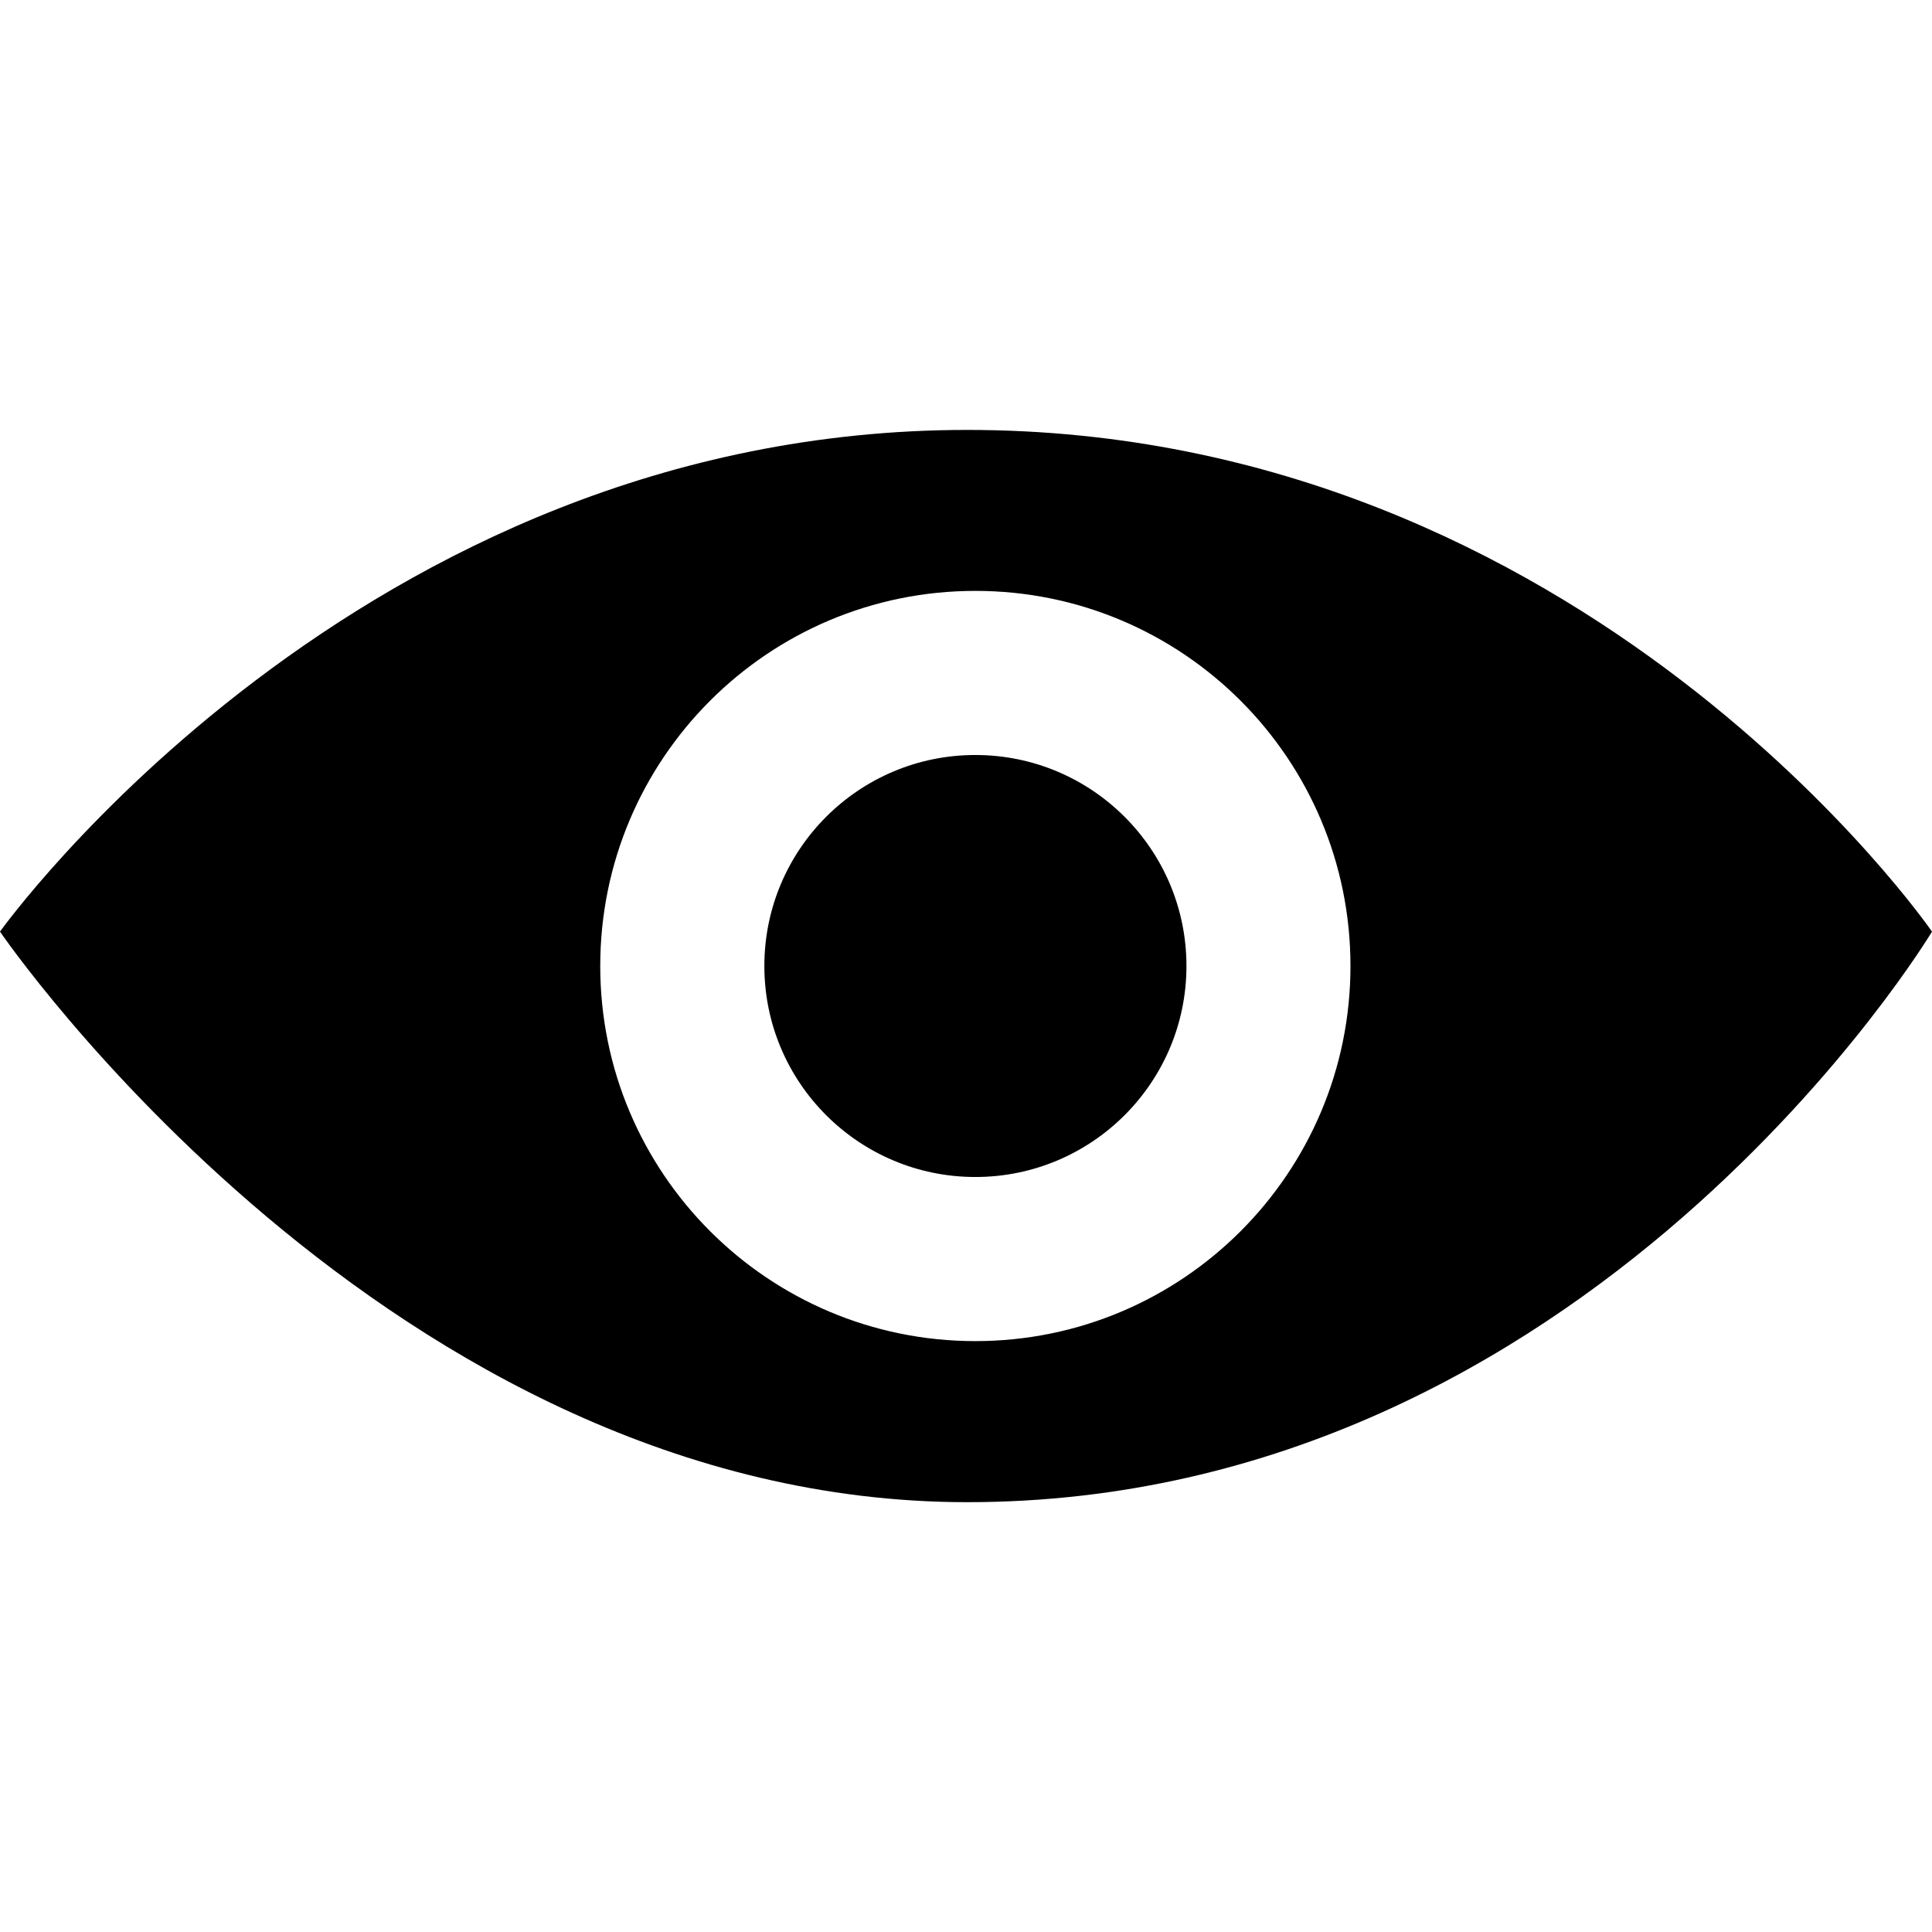<?xml version="1.0" encoding="utf-8"?>
<!-- Generator: Adobe Illustrator 16.0.0, SVG Export Plug-In . SVG Version: 6.00 Build 0)  -->
<!DOCTYPE svg PUBLIC "-//W3C//DTD SVG 1.1//EN" "http://www.w3.org/Graphics/SVG/1.1/DTD/svg11.dtd">
<svg version="1.1"
	 id="svg3209" xmlns:dc="http://purl.org/dc/elements/1.1/" xmlns:cc="http://creativecommons.org/ns#" xmlns:rdf="http://www.w3.org/1999/02/22-rdf-syntax-ns#" xmlns:svg="http://www.w3.org/2000/svg" xmlns:sodipodi="http://sodipodi.sourceforge.net/DTD/sodipodi-0.dtd" xmlns:inkscape="http://www.inkscape.org/namespaces/inkscape" sodipodi:docname="view.svg" inkscape:version="0.48.4 r9939"
	 xmlns="http://www.w3.org/2000/svg" xmlns:xlink="http://www.w3.org/1999/xlink" x="0px" y="0px" width="19px" height="19px"
	 viewBox="0 0 19 19" enable-background="new 0 0 19 19" xml:space="preserve">
<path id="eye-2-icon" inkscape:connector-curvature="0" d="M11.668,9.5c0,1.146-0.93,2.075-2.076,2.075S7.517,10.646,7.517,9.5
	c0-1.146,0.929-2.075,2.075-2.075S11.668,8.354,11.668,9.5z M19,9.162c0,0-3.367,5.611-9.488,5.611C3.828,14.772,0,9.162,0,9.162
	s3.52-4.934,9.512-4.934C15.603,4.228,19,9.162,19,9.162z M13.281,9.5c0-2.038-1.651-3.689-3.689-3.689S5.903,7.462,5.903,9.5
	c0,2.037,1.652,3.689,3.689,3.689S13.281,11.537,13.281,9.5z"/>
</svg>
